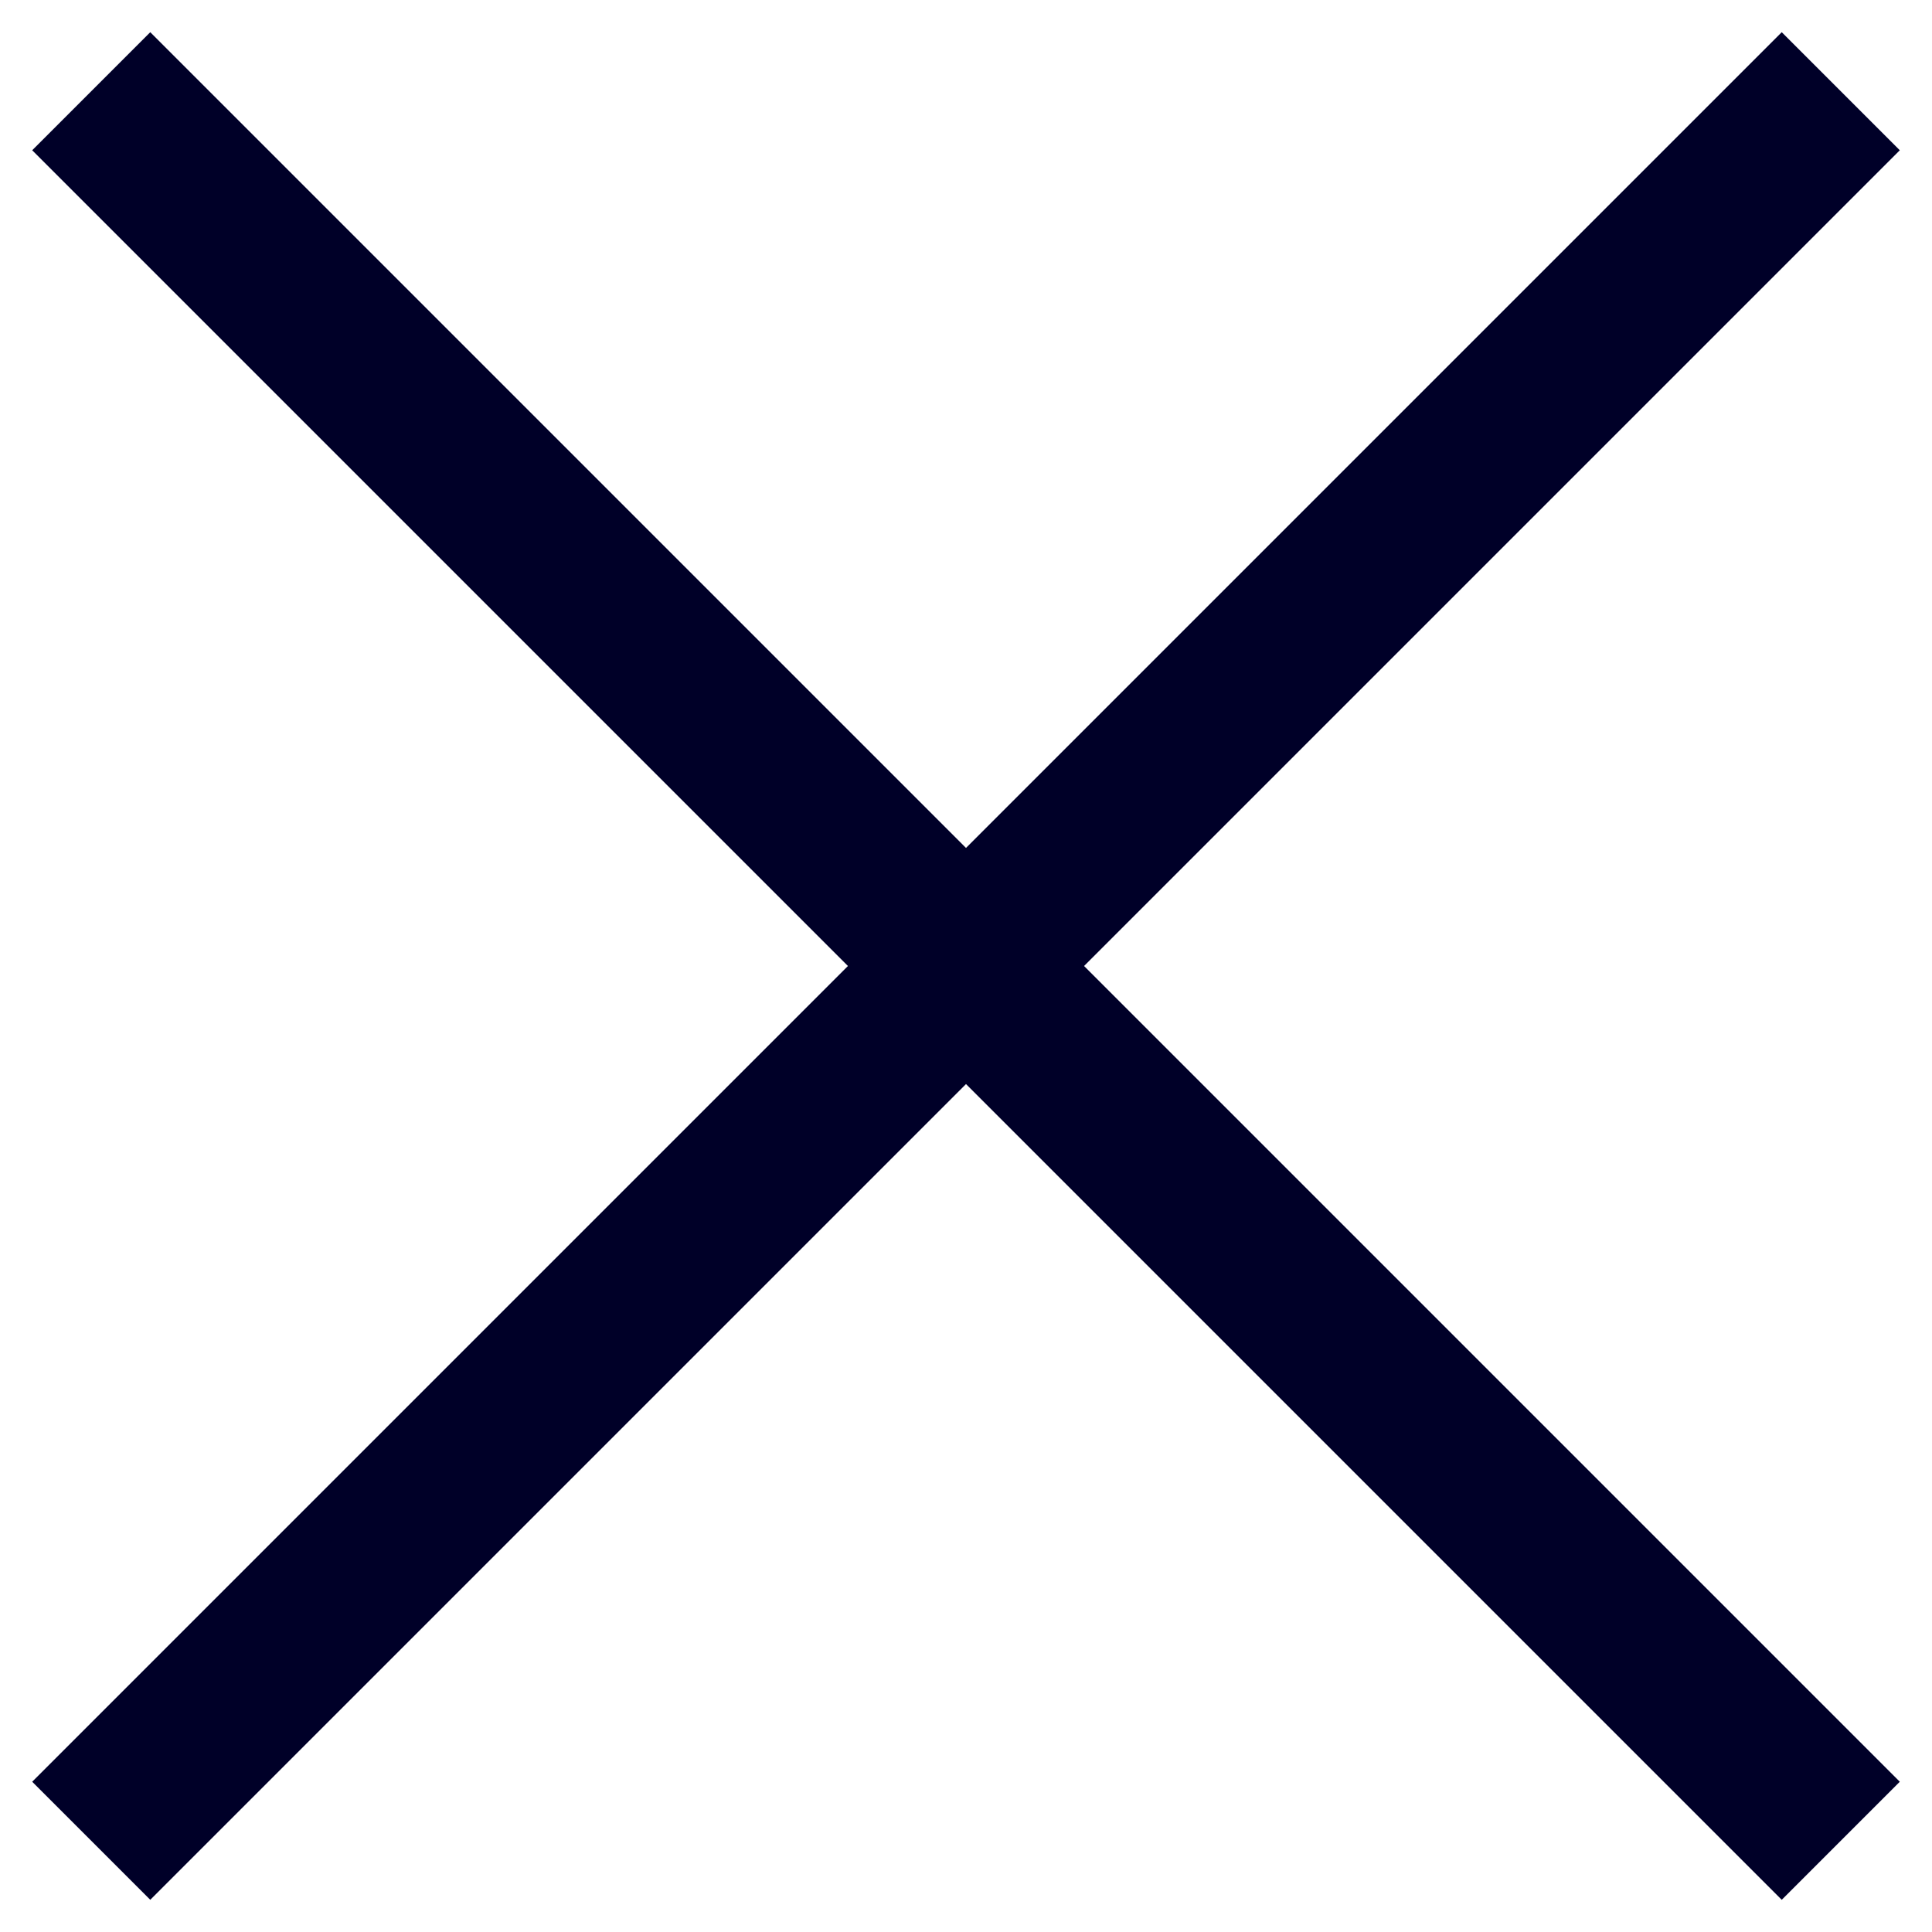 <?xml version="1.0" encoding="utf-8"?>
<!-- Generator: Adobe Illustrator 24.1.0, SVG Export Plug-In . SVG Version: 6.00 Build 0)  -->
<svg version="1.1" id="Capa_1" xmlns="http://www.w3.org/2000/svg" xmlns:xlink="http://www.w3.org/1999/xlink" x="0px" y="0px"
	 viewBox="0 0 18 18" style="enable-background:new 0 0 18 18;" xml:space="preserve">
<style type="text/css">
	.st0{fill:#000028;}
</style>
<path class="st0" d="M1.4,17.7l-1.1-1.1L7.9,9L0.3,1.4l1.1-1.1L9,7.9l7.6-7.6l1.1,1.1L10.1,9l7.6,7.6l-1.1,1.1L9,10.1L1.4,17.7z"/>
</svg>
